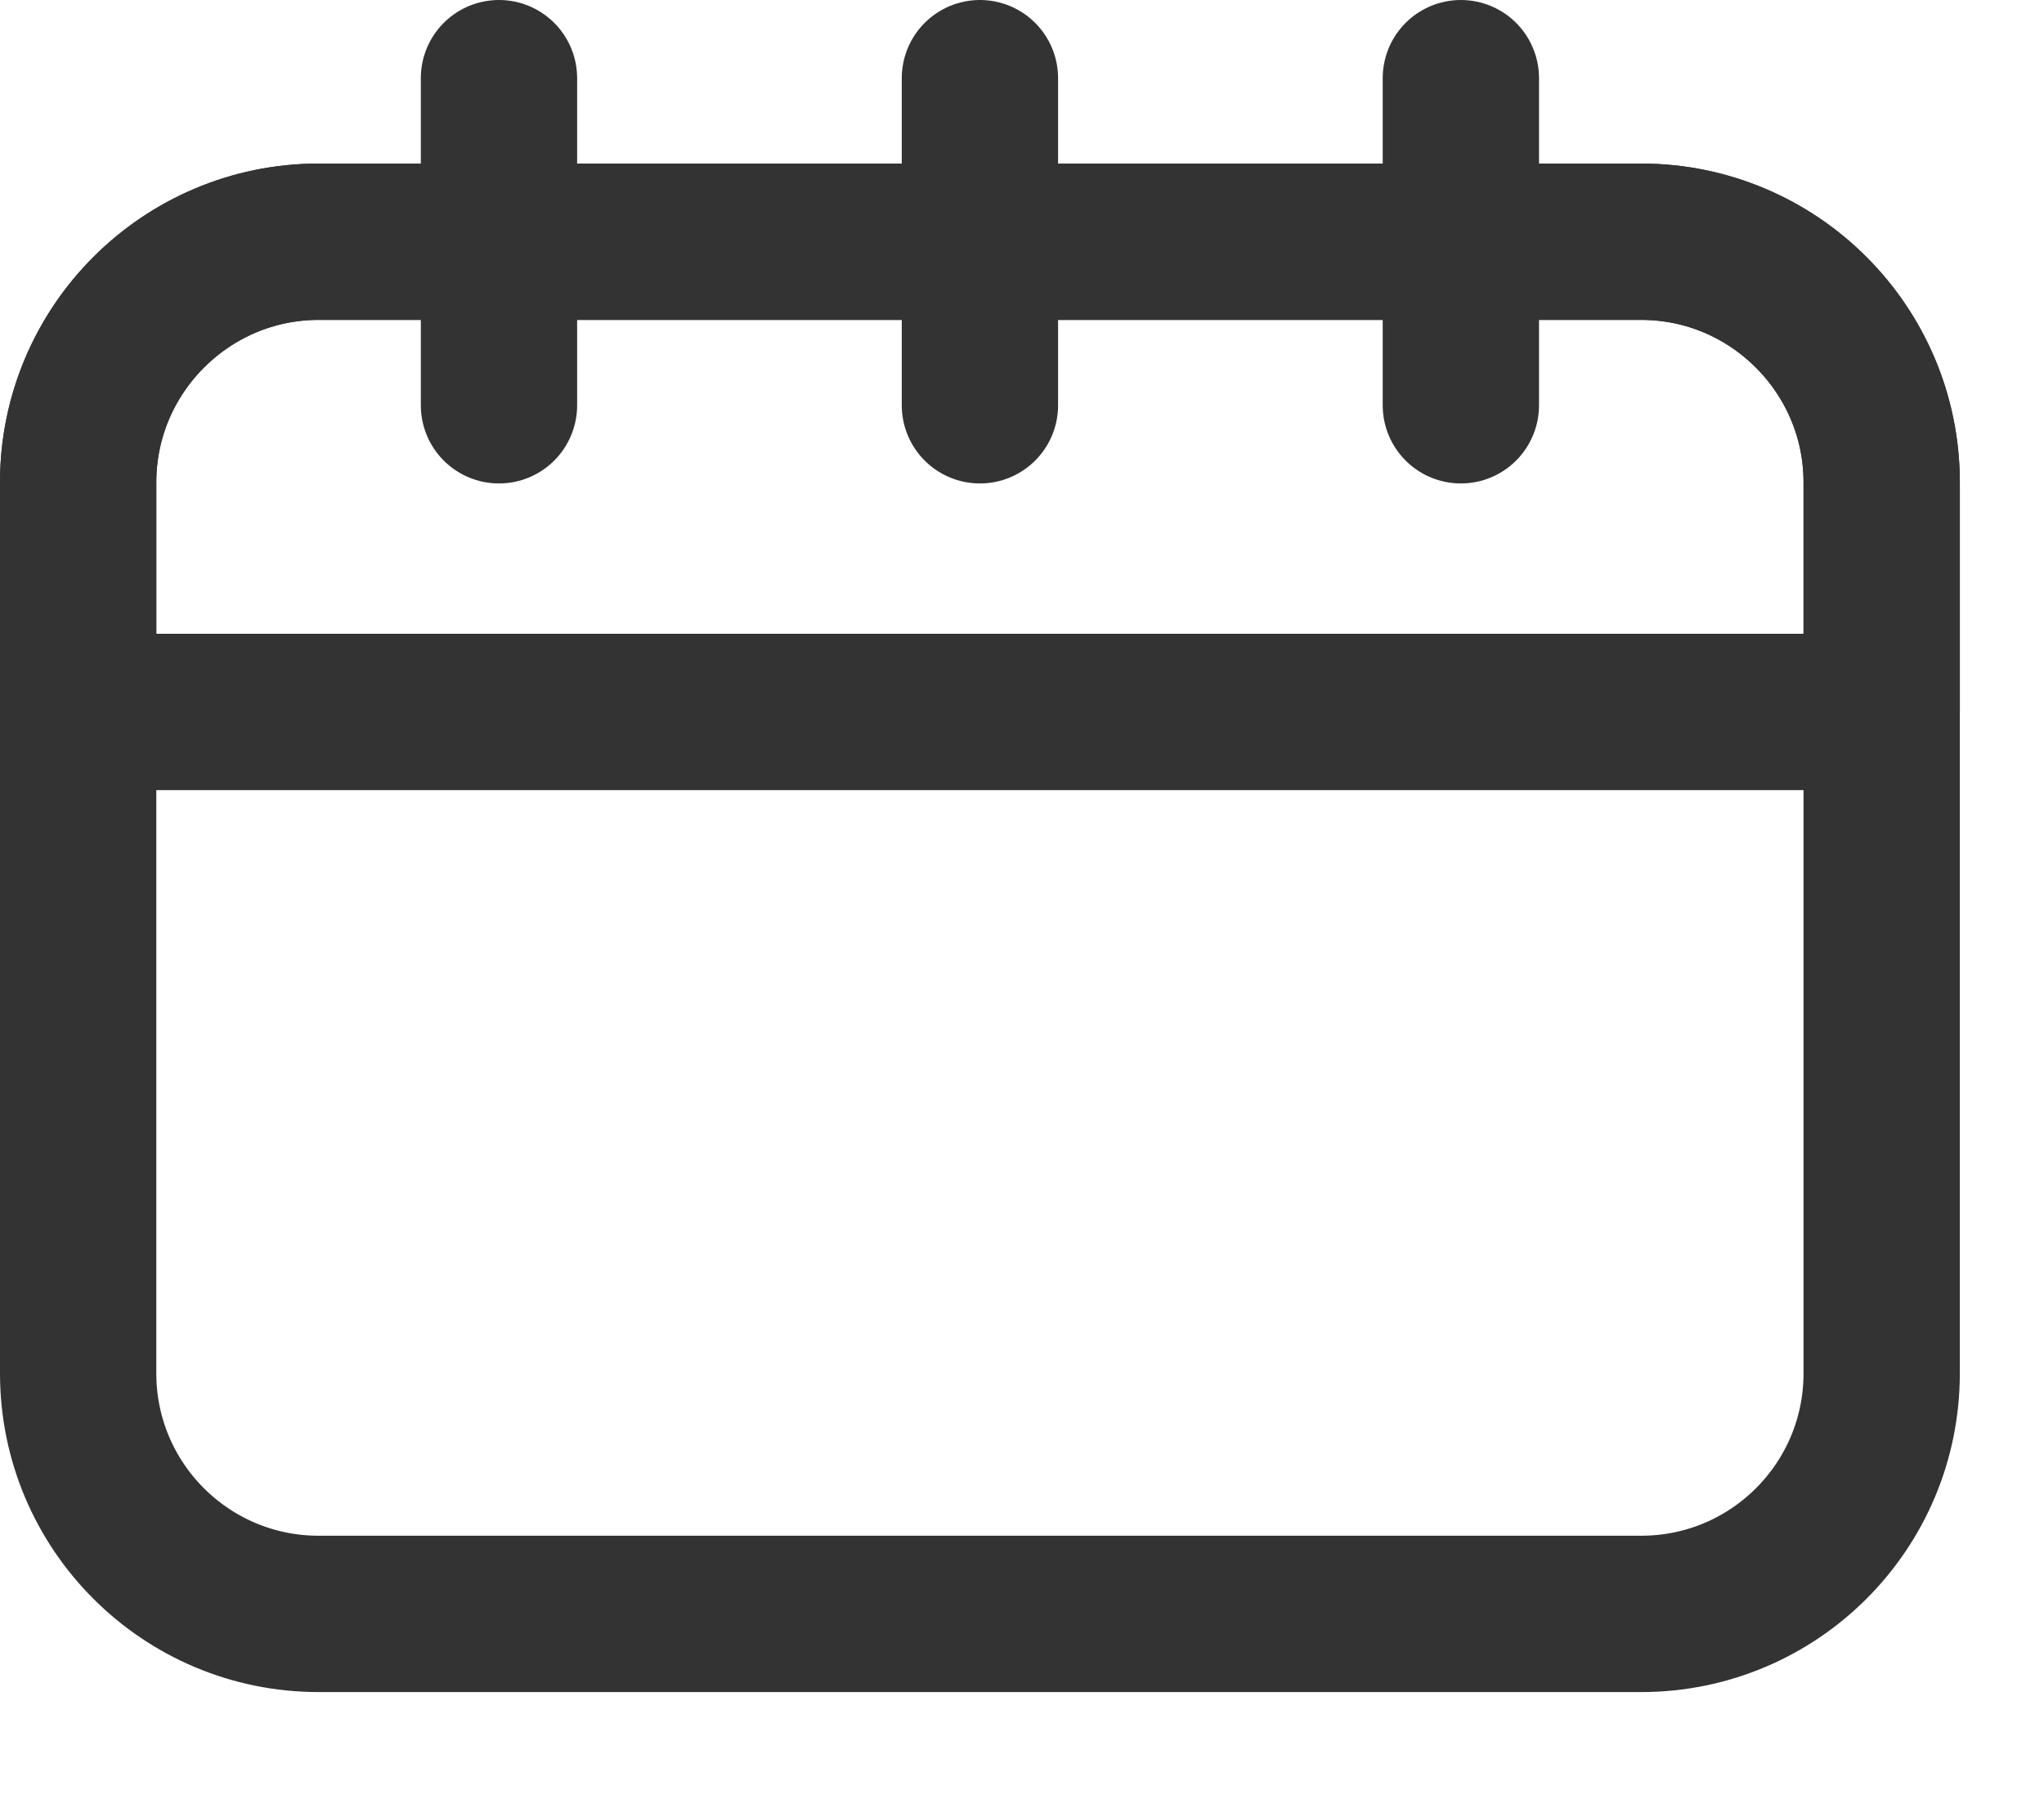 <svg width="17" height="15" viewBox="0 0 17 15" fill="none" xmlns="http://www.w3.org/2000/svg">
<g clip-path="url(#clip0_1_3465)">
<path d="M2.65 2.01H13.65C14.75 2.01 15.65 2.91 15.65 4.01V5.92H0.65V4.01C0.65 2.91 1.55 2.01 2.65 2.01Z" stroke="#333333" stroke-width="1.3" stroke-linecap="round" stroke-linejoin="round"/>
<path d="M4.15 3.37V0.65" stroke="#333333" stroke-width="1.3" stroke-linecap="round" stroke-linejoin="round"/>
<path d="M12.15 3.37V0.65" stroke="#333333" stroke-width="1.3" stroke-linecap="round" stroke-linejoin="round"/>
<path d="M8.15 3.37V0.65" stroke="#333333" stroke-width="1.3" stroke-linecap="round" stroke-linejoin="round"/>
<path d="M13.65 2.01H2.65C1.546 2.01 0.65 2.905 0.65 4.01V11.42C0.65 12.525 1.546 13.42 2.65 13.42H13.65C14.755 13.42 15.65 12.525 15.65 11.42V4.01C15.65 2.905 14.755 2.01 13.65 2.01Z" stroke="#333333" stroke-width="1.3" stroke-linecap="round" stroke-linejoin="round"/>
</g>
<defs>
<clipPath id="clip0_1_3465">
<rect width="16.3" height="14.07" fill="white"/>
</clipPath>
</defs>
</svg>
